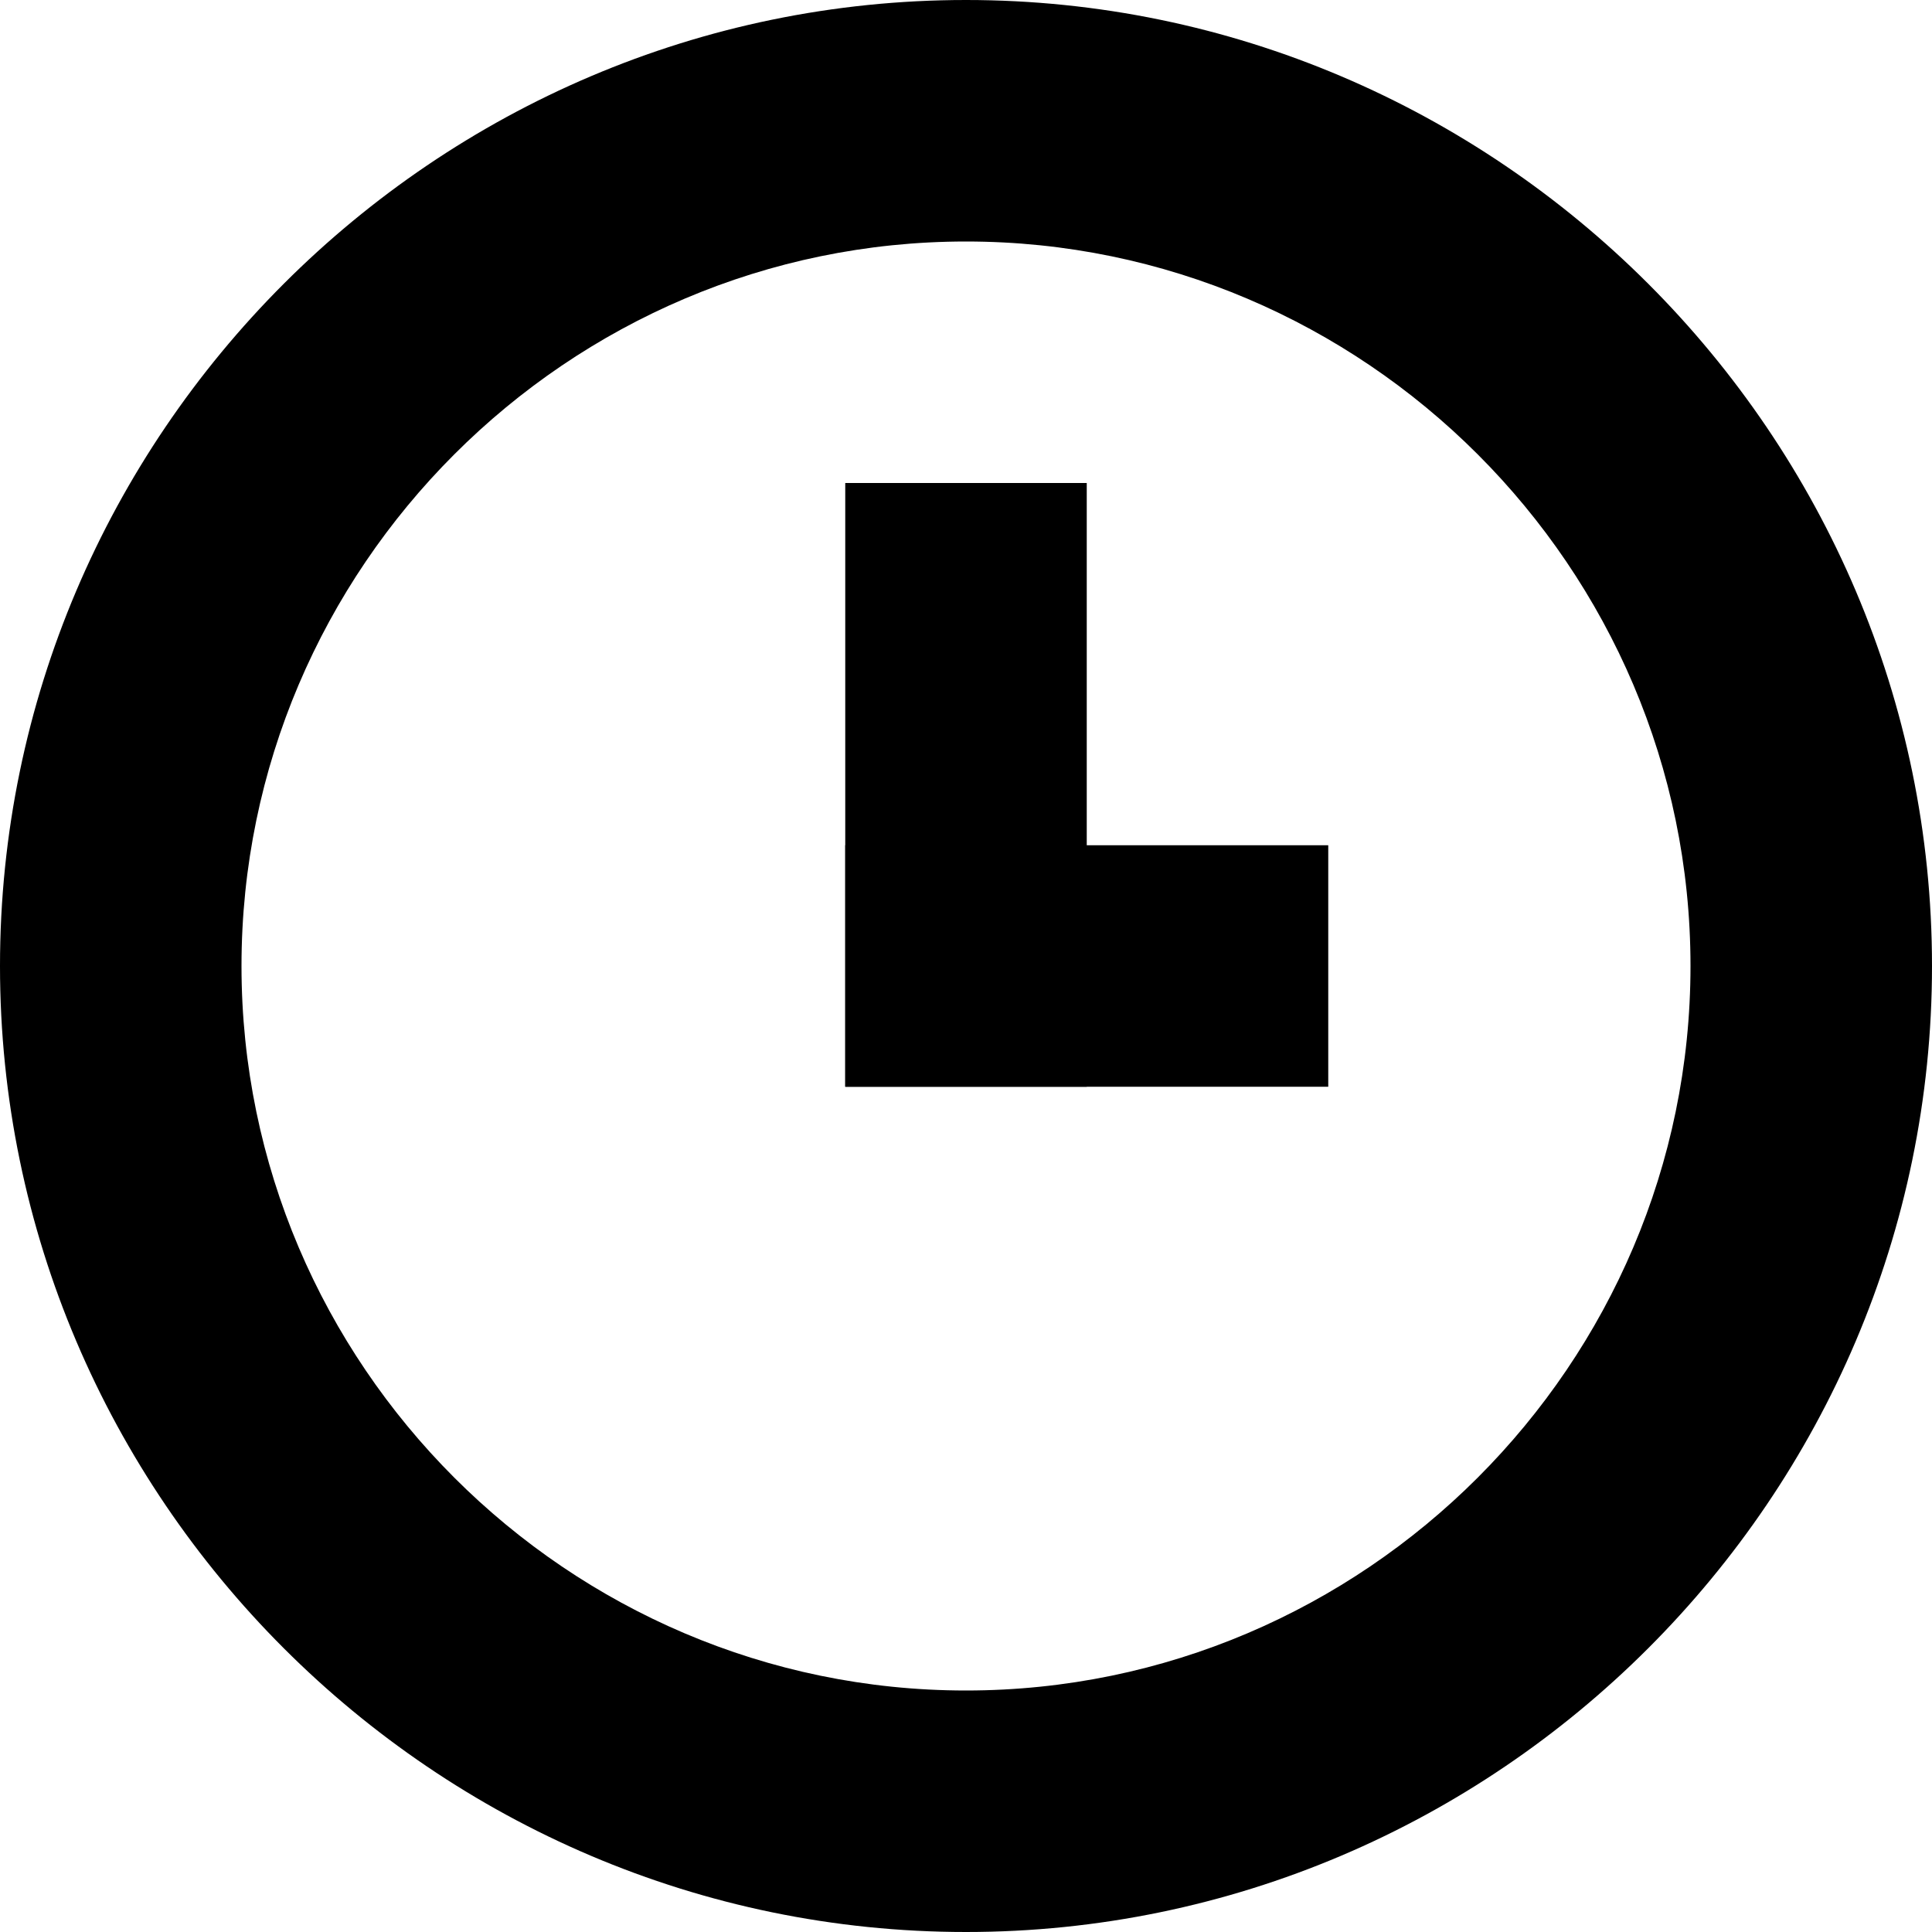 <svg xmlns="http://www.w3.org/2000/svg" viewBox="0 0 16 16">
	<path d="M8 16c-4.4 0-8-3.6-8-8s3.6-8 8-8 8 3.6 8 8-3.6 8-8 8zM8 2C4.7 2 2 4.7 2 8s2.7 6 6 6 6-2.7 6-6-2.7-6-6-6z"></path>
	<path d="M7 4h2v5H7z"></path>
	<path d="M7 7h4v2H7z"></path>
</svg>